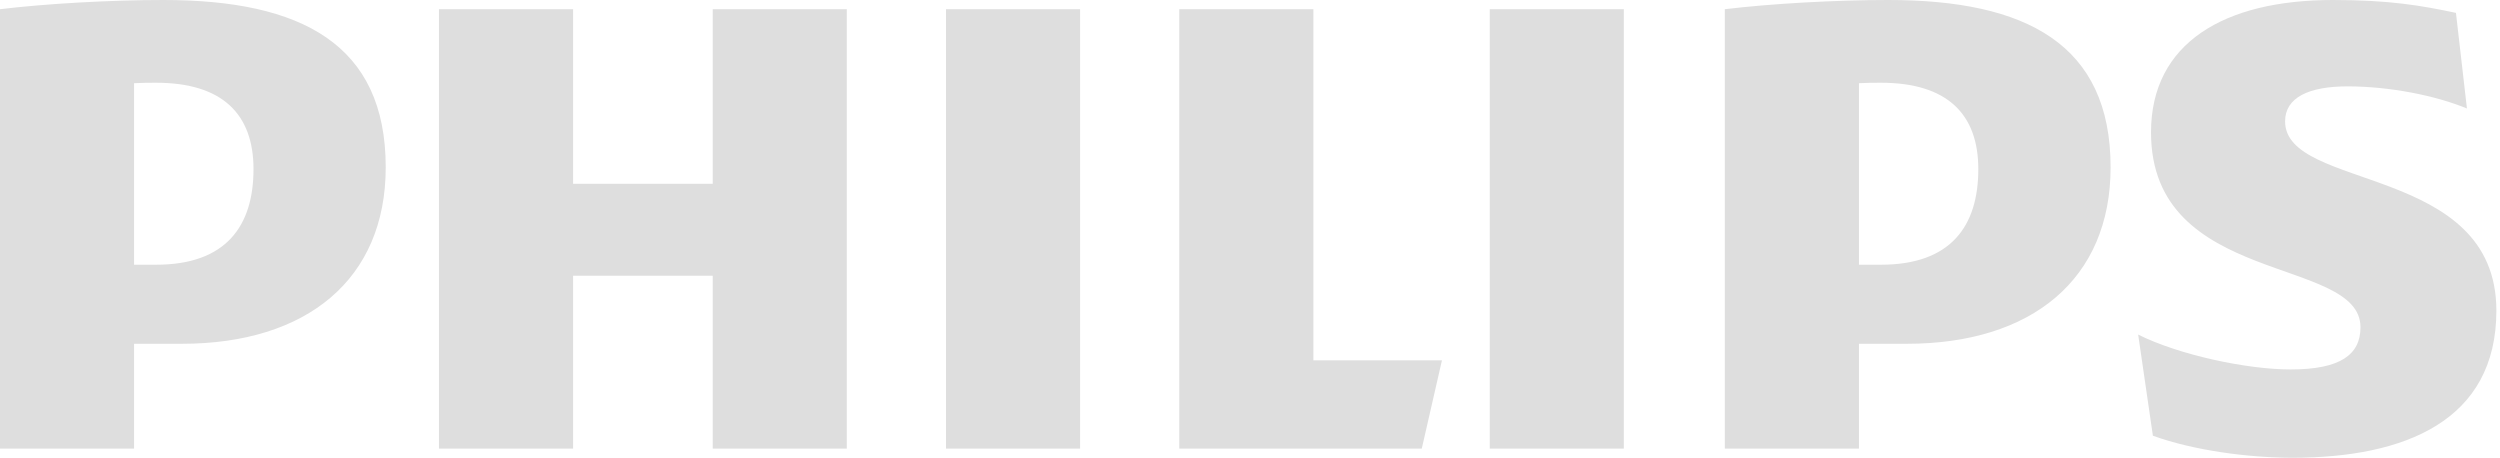 <svg width="142" height="26" viewBox="0 0 142 26" fill="none" xmlns="http://www.w3.org/2000/svg">
<path fill-rule="evenodd" clip-rule="evenodd" d="M48.098 0.523H40.483V10.441H32.552V0.523H24.934V25.479H32.552V15.661H40.483V25.479H48.098V0.523ZM74.601 20.466V0.523H66.983V25.479H80.757L81.903 20.466H74.601ZM53.733 25.479H61.349V0.523H53.733V25.479ZM84.618 25.479H92.233V0.523H84.618V25.479ZM129.793 6.89C129.793 5.534 131.151 4.906 133.34 4.906C135.74 4.906 138.35 5.429 140.122 6.162L139.498 0.731C137.515 0.314 135.74 0 132.507 0C126.351 0 122.178 2.429 122.178 7.52C122.178 16.288 134.075 14.515 134.075 18.587C134.075 20.152 132.924 20.985 130.105 20.985C127.606 20.985 123.741 20.152 121.448 19.004L122.284 24.749C124.578 25.583 127.707 26 130.213 26C136.576 26 141.794 23.911 141.794 17.644C141.794 9.294 129.793 10.86 129.793 6.89ZM108.304 19.527C115.395 19.527 119.882 15.87 119.882 9.502C119.882 2.506 115.084 0 107.257 0C104.232 0 100.578 0.208 97.97 0.523V25.479H105.59V19.527H108.304ZM112.368 9.606C112.368 12.843 110.807 15.036 106.84 15.036H105.59V4.726C106.032 4.7 106.449 4.7 106.84 4.7C110.595 4.7 112.368 6.474 112.368 9.606ZM10.329 19.527C17.423 19.527 21.909 15.87 21.909 9.502C21.909 2.506 17.109 0 9.286 0C6.259 0 2.607 0.208 0 0.523V25.479H7.615V19.527H10.329ZM14.399 9.606C14.399 12.843 12.833 15.036 8.869 15.036H7.615V4.726C8.061 4.7 8.478 4.7 8.869 4.7C12.622 4.7 14.399 6.474 14.399 9.606Z" fill="#DEDEDE"/>
</svg>
